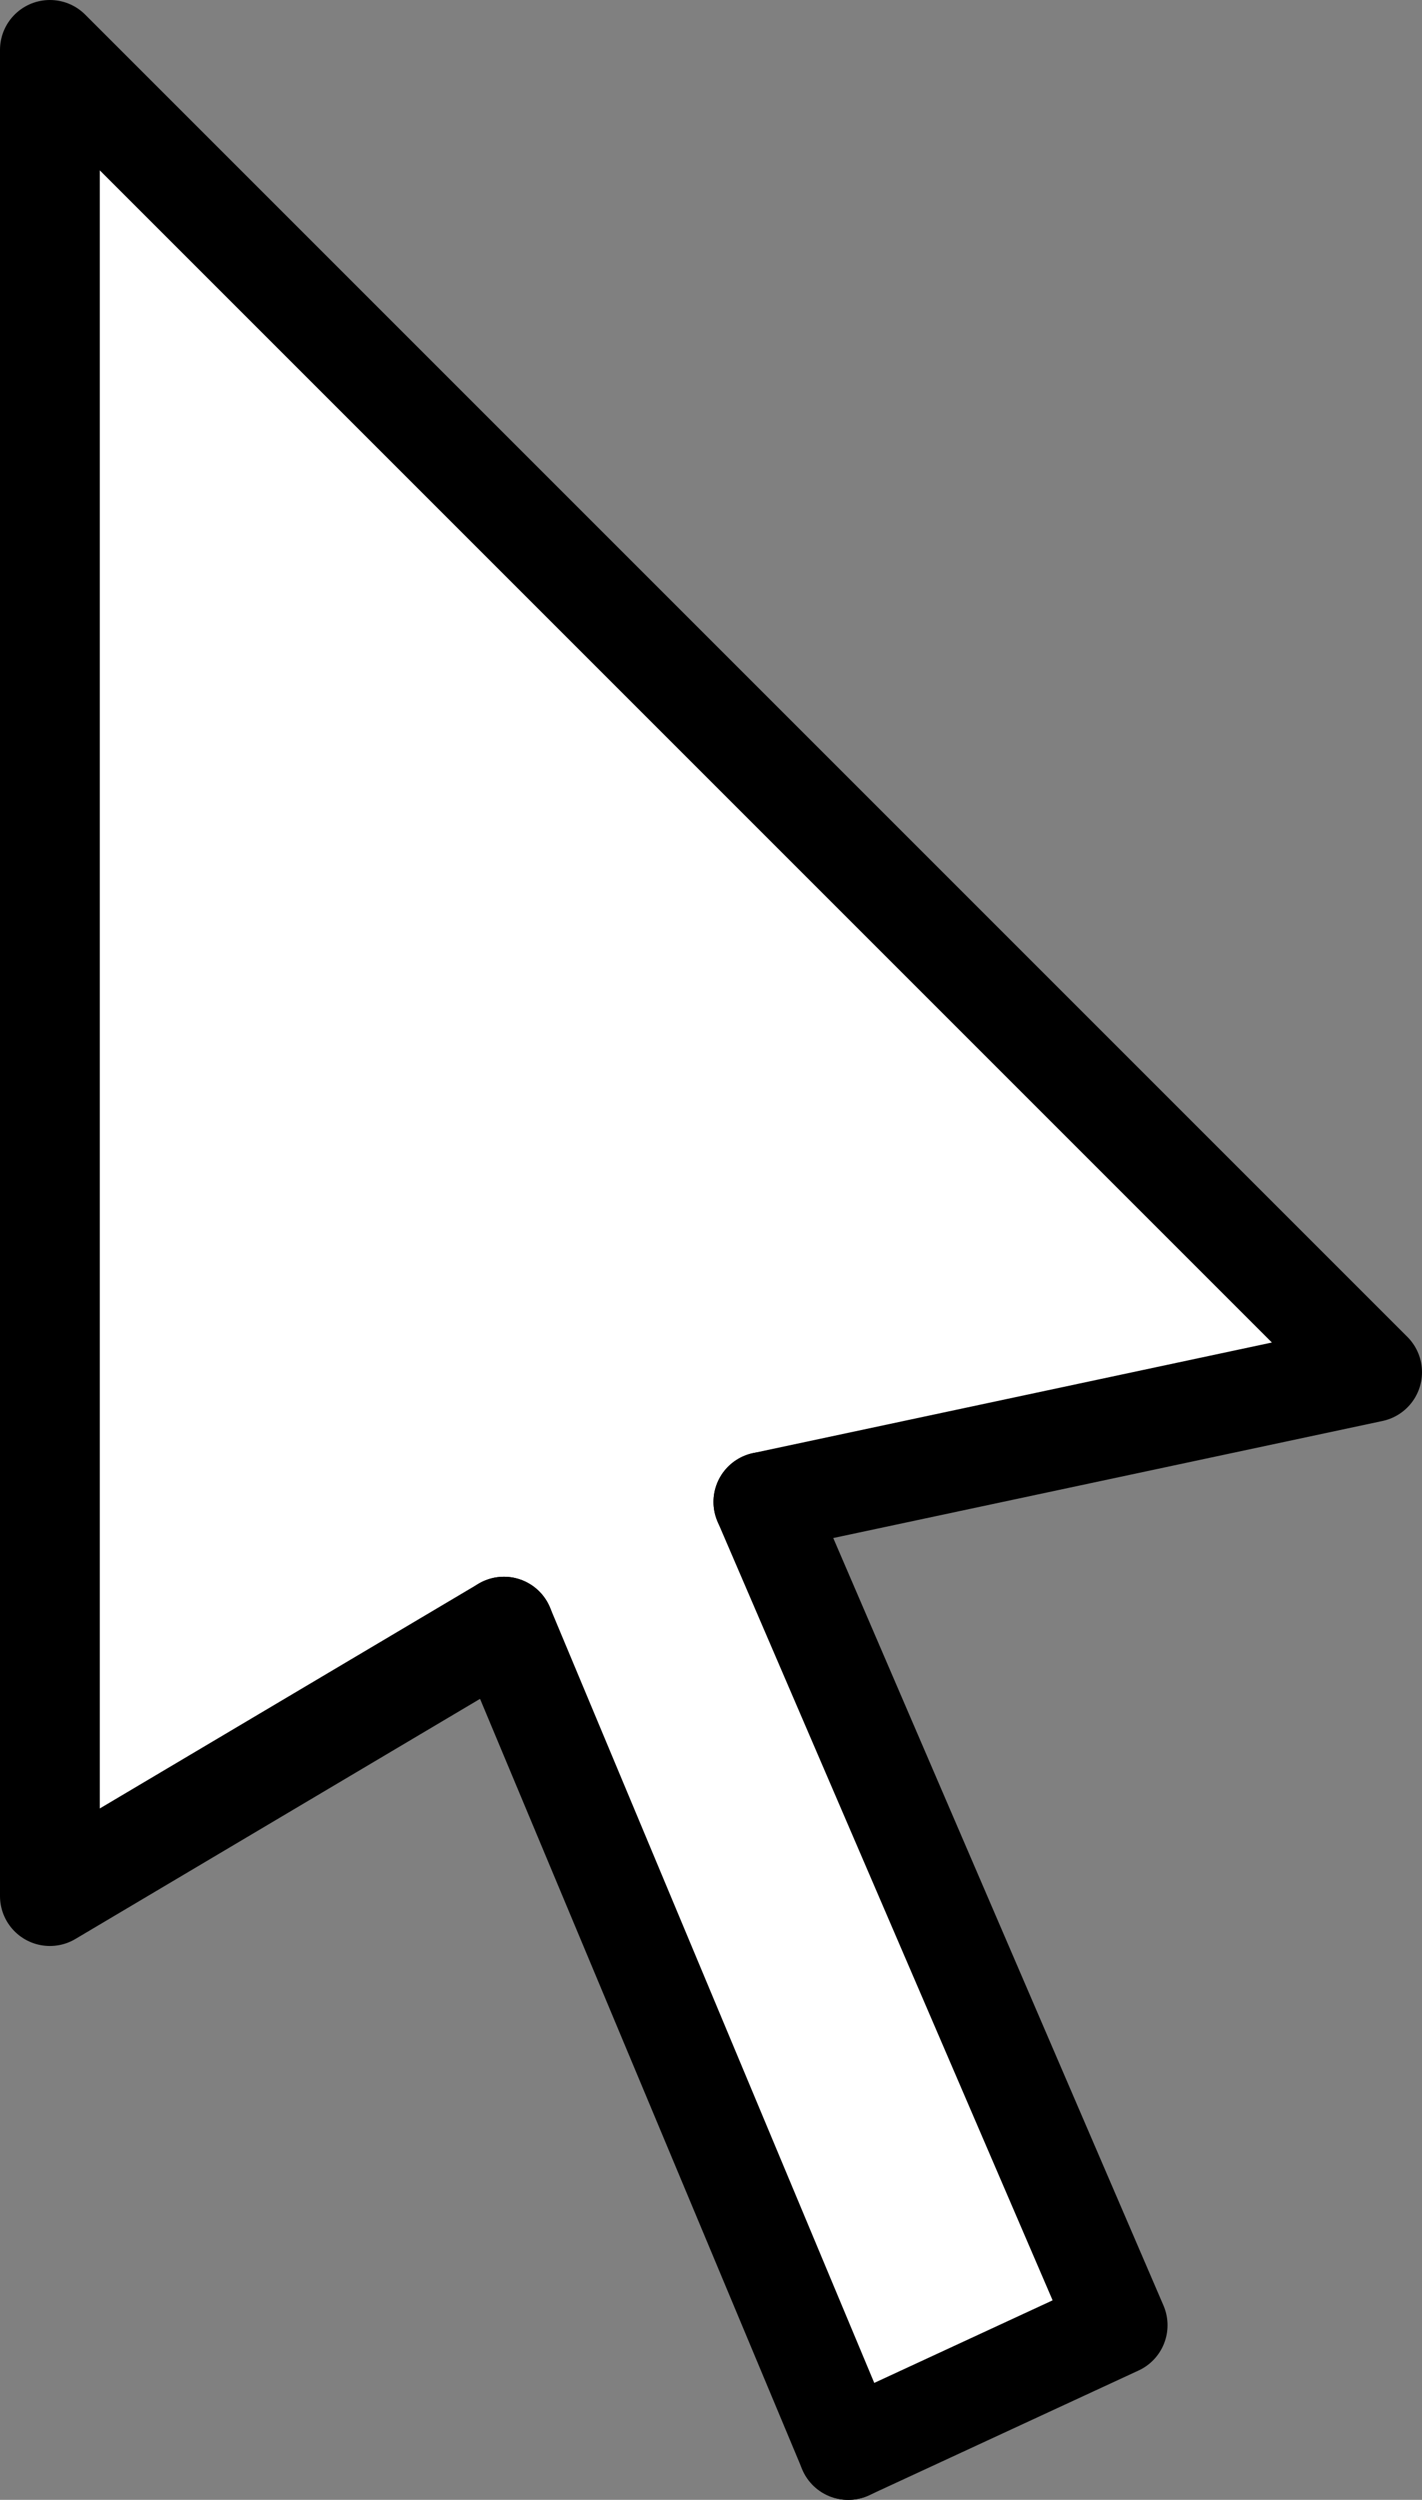 <?xml version="1.0" encoding="UTF-8" standalone="no"?>
<svg xmlns:xlink="http://www.w3.org/1999/xlink" height="25.05px" width="14.25px" xmlns="http://www.w3.org/2000/svg">
  <rect width="100%" height="100%" fill="#808080" stroke="none"/>
  <g transform="matrix(1.0, 0.0, 0.0, 1.0, 7.1, 12.3)">
    <path d="M-2.05 4.0 L-6.6 6.7 -6.6 -11.8 6.65 1.45 0.55 2.75 4.1 11.0 1.4 12.25 -2.05 4.0" fill="#ffffff" fill-rule="evenodd" stroke="none"/>
    <path d="M-2.05 4.0 L-6.6 6.7 -6.6 -11.8 6.65 1.45 0.55 2.75" fill="none" stroke="#000000" stroke-linecap="round" stroke-linejoin="round" stroke-width="1.0"/>
    <path d="M0.55 2.75 L4.1 11.0 1.4 12.25" fill="none" stroke="#000000" stroke-linecap="round" stroke-linejoin="round" stroke-width="1.0"/>
    <path d="M1.4 12.25 L-2.05 4.0" fill="none" stroke="#000000" stroke-linecap="round" stroke-linejoin="round" stroke-width="1.0"/>
  </g>
</svg>
